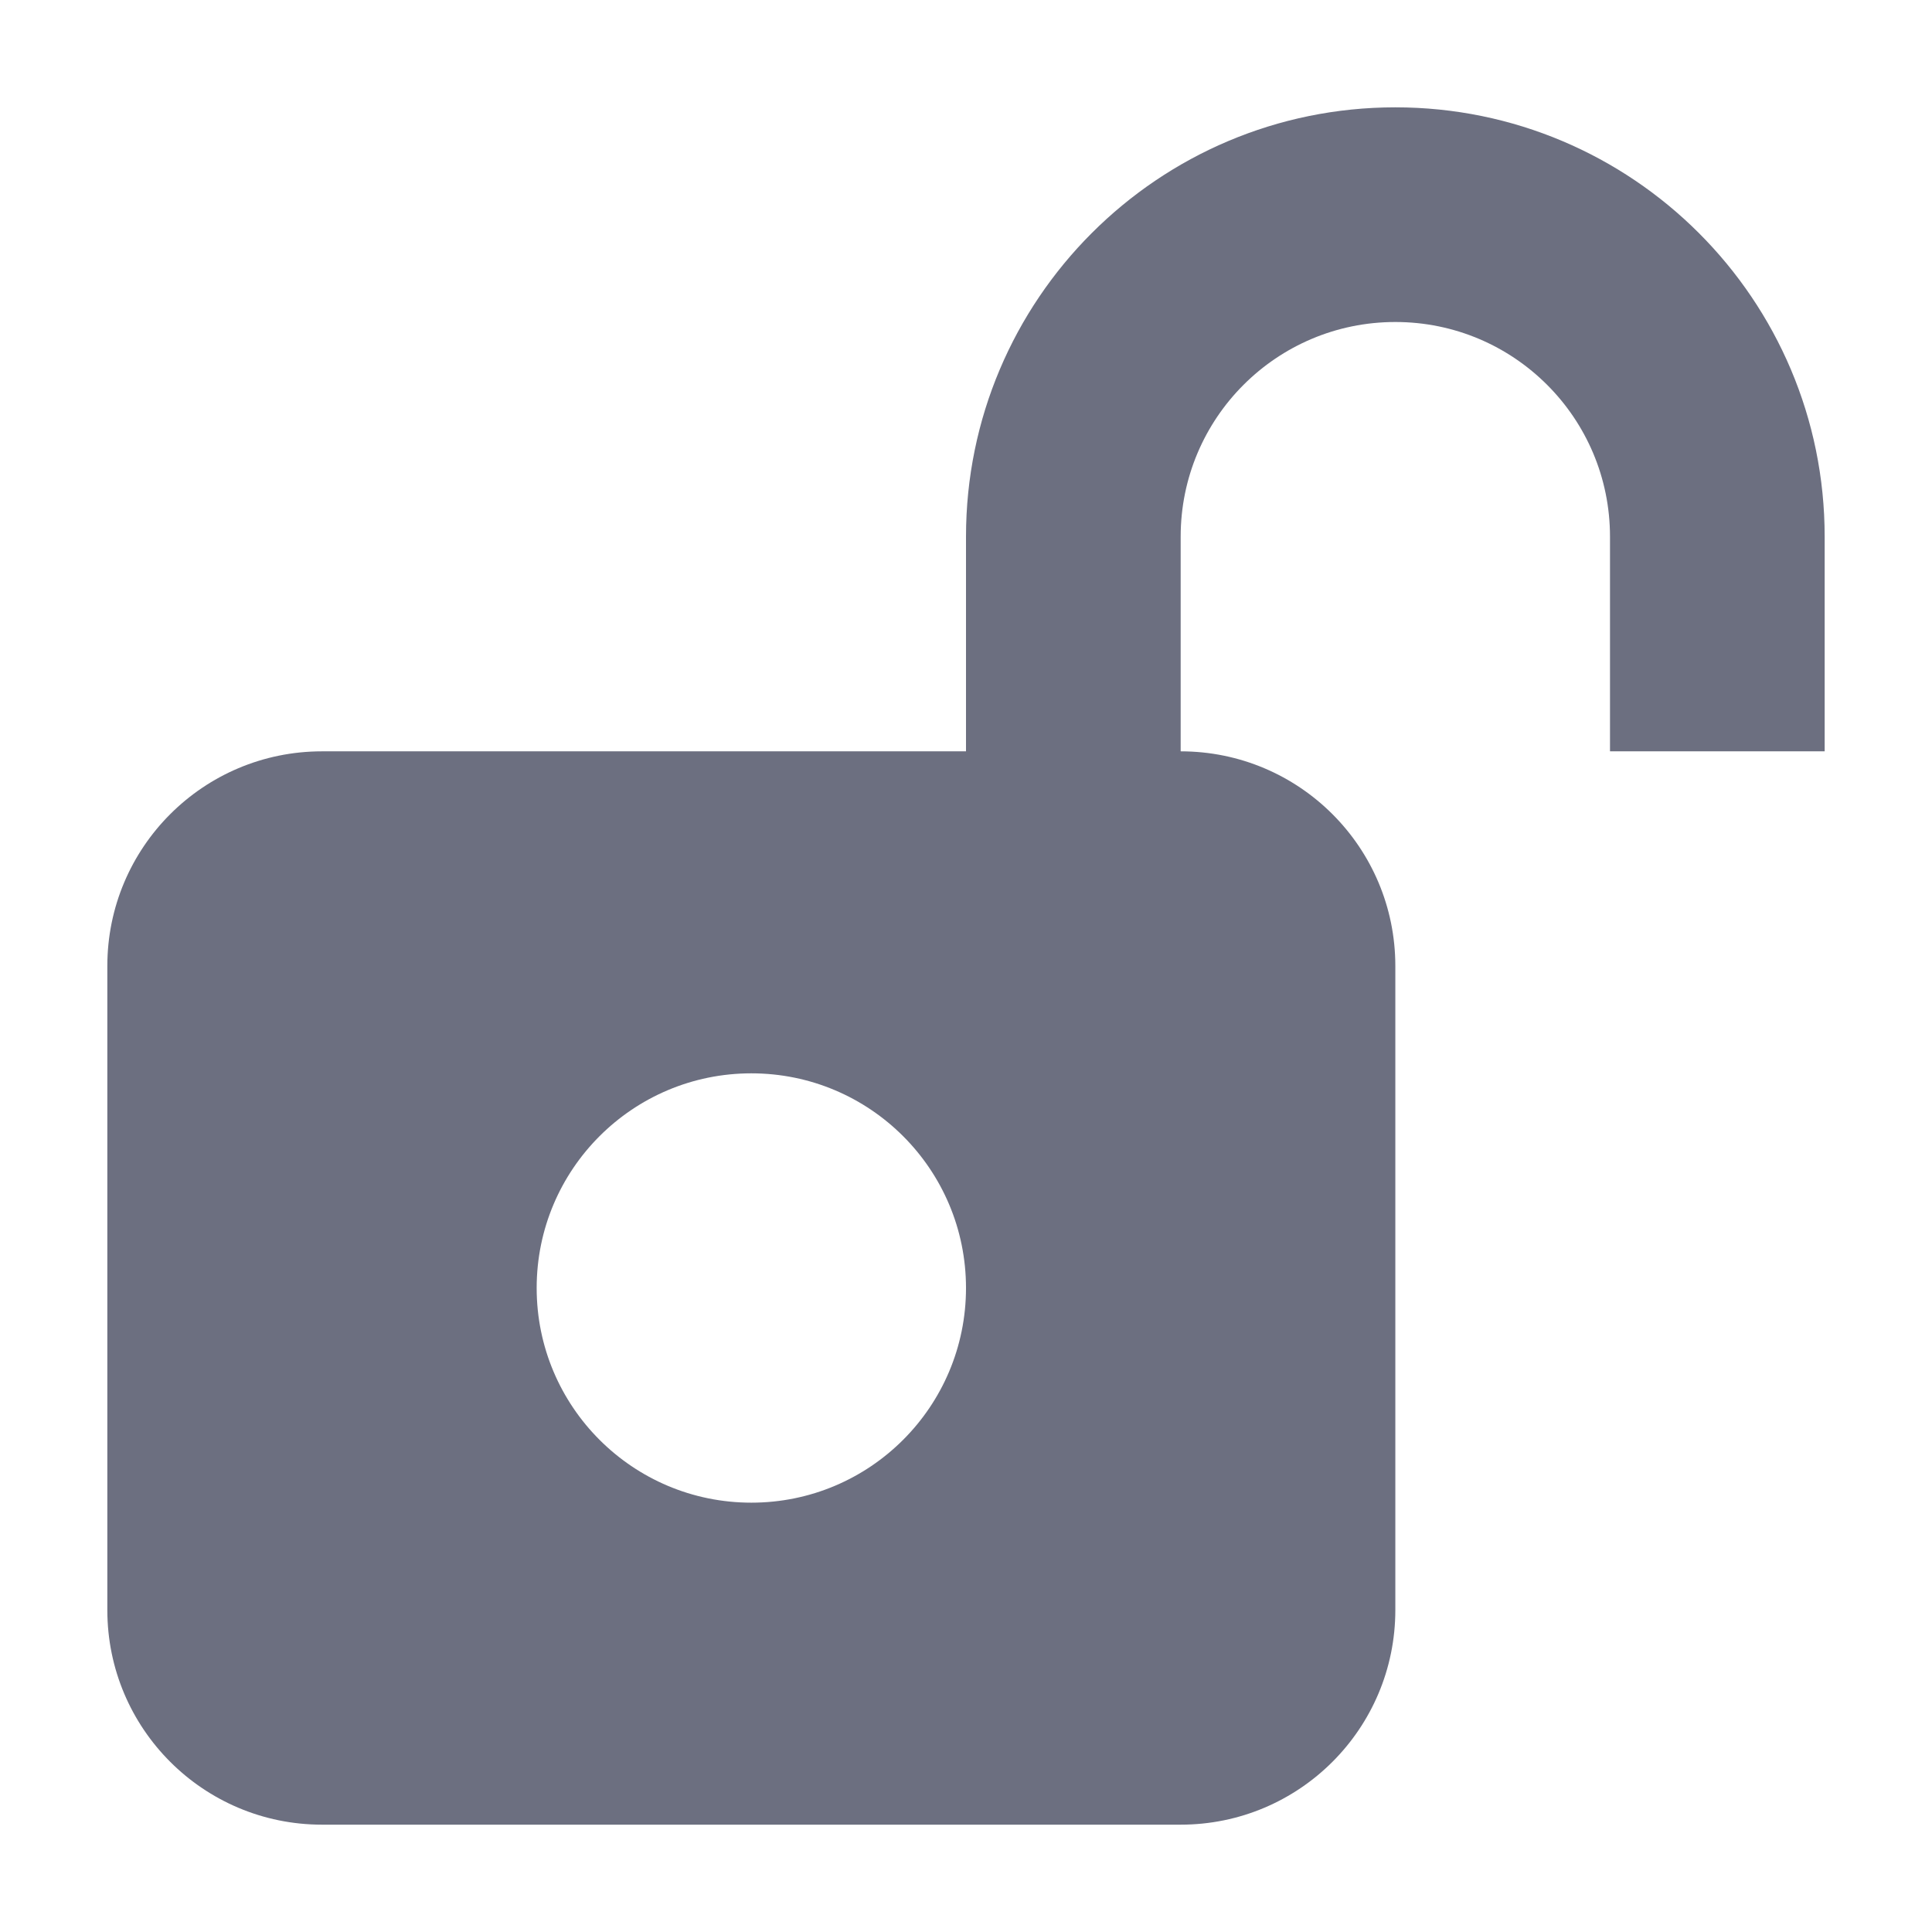 <svg width="18" height="18" viewBox="0 0 18 18" fill="none" xmlns="http://www.w3.org/2000/svg">
<path fill-rule="evenodd" clip-rule="evenodd" d="M11 7V5C11 3.895 11.895 3 13 3C14.105 3 15 3.895 15 5V7H17V5C17 2.791 15.209 1 13 1C10.791 1 9 2.791 9 5V7H3C1.895 7 1 7.895 1 9V15C1 16.105 1.895 17 3 17H11C12.105 17 13 16.105 13 15V9C13 7.895 12.105 7 11 7ZM7 14C8.105 14 9 13.105 9 12C9 10.895 8.105 10 7 10C5.895 10 5 10.895 5 12C5 13.105 5.895 14 7 14Z" fill="#6C6F80"/>
</svg>
